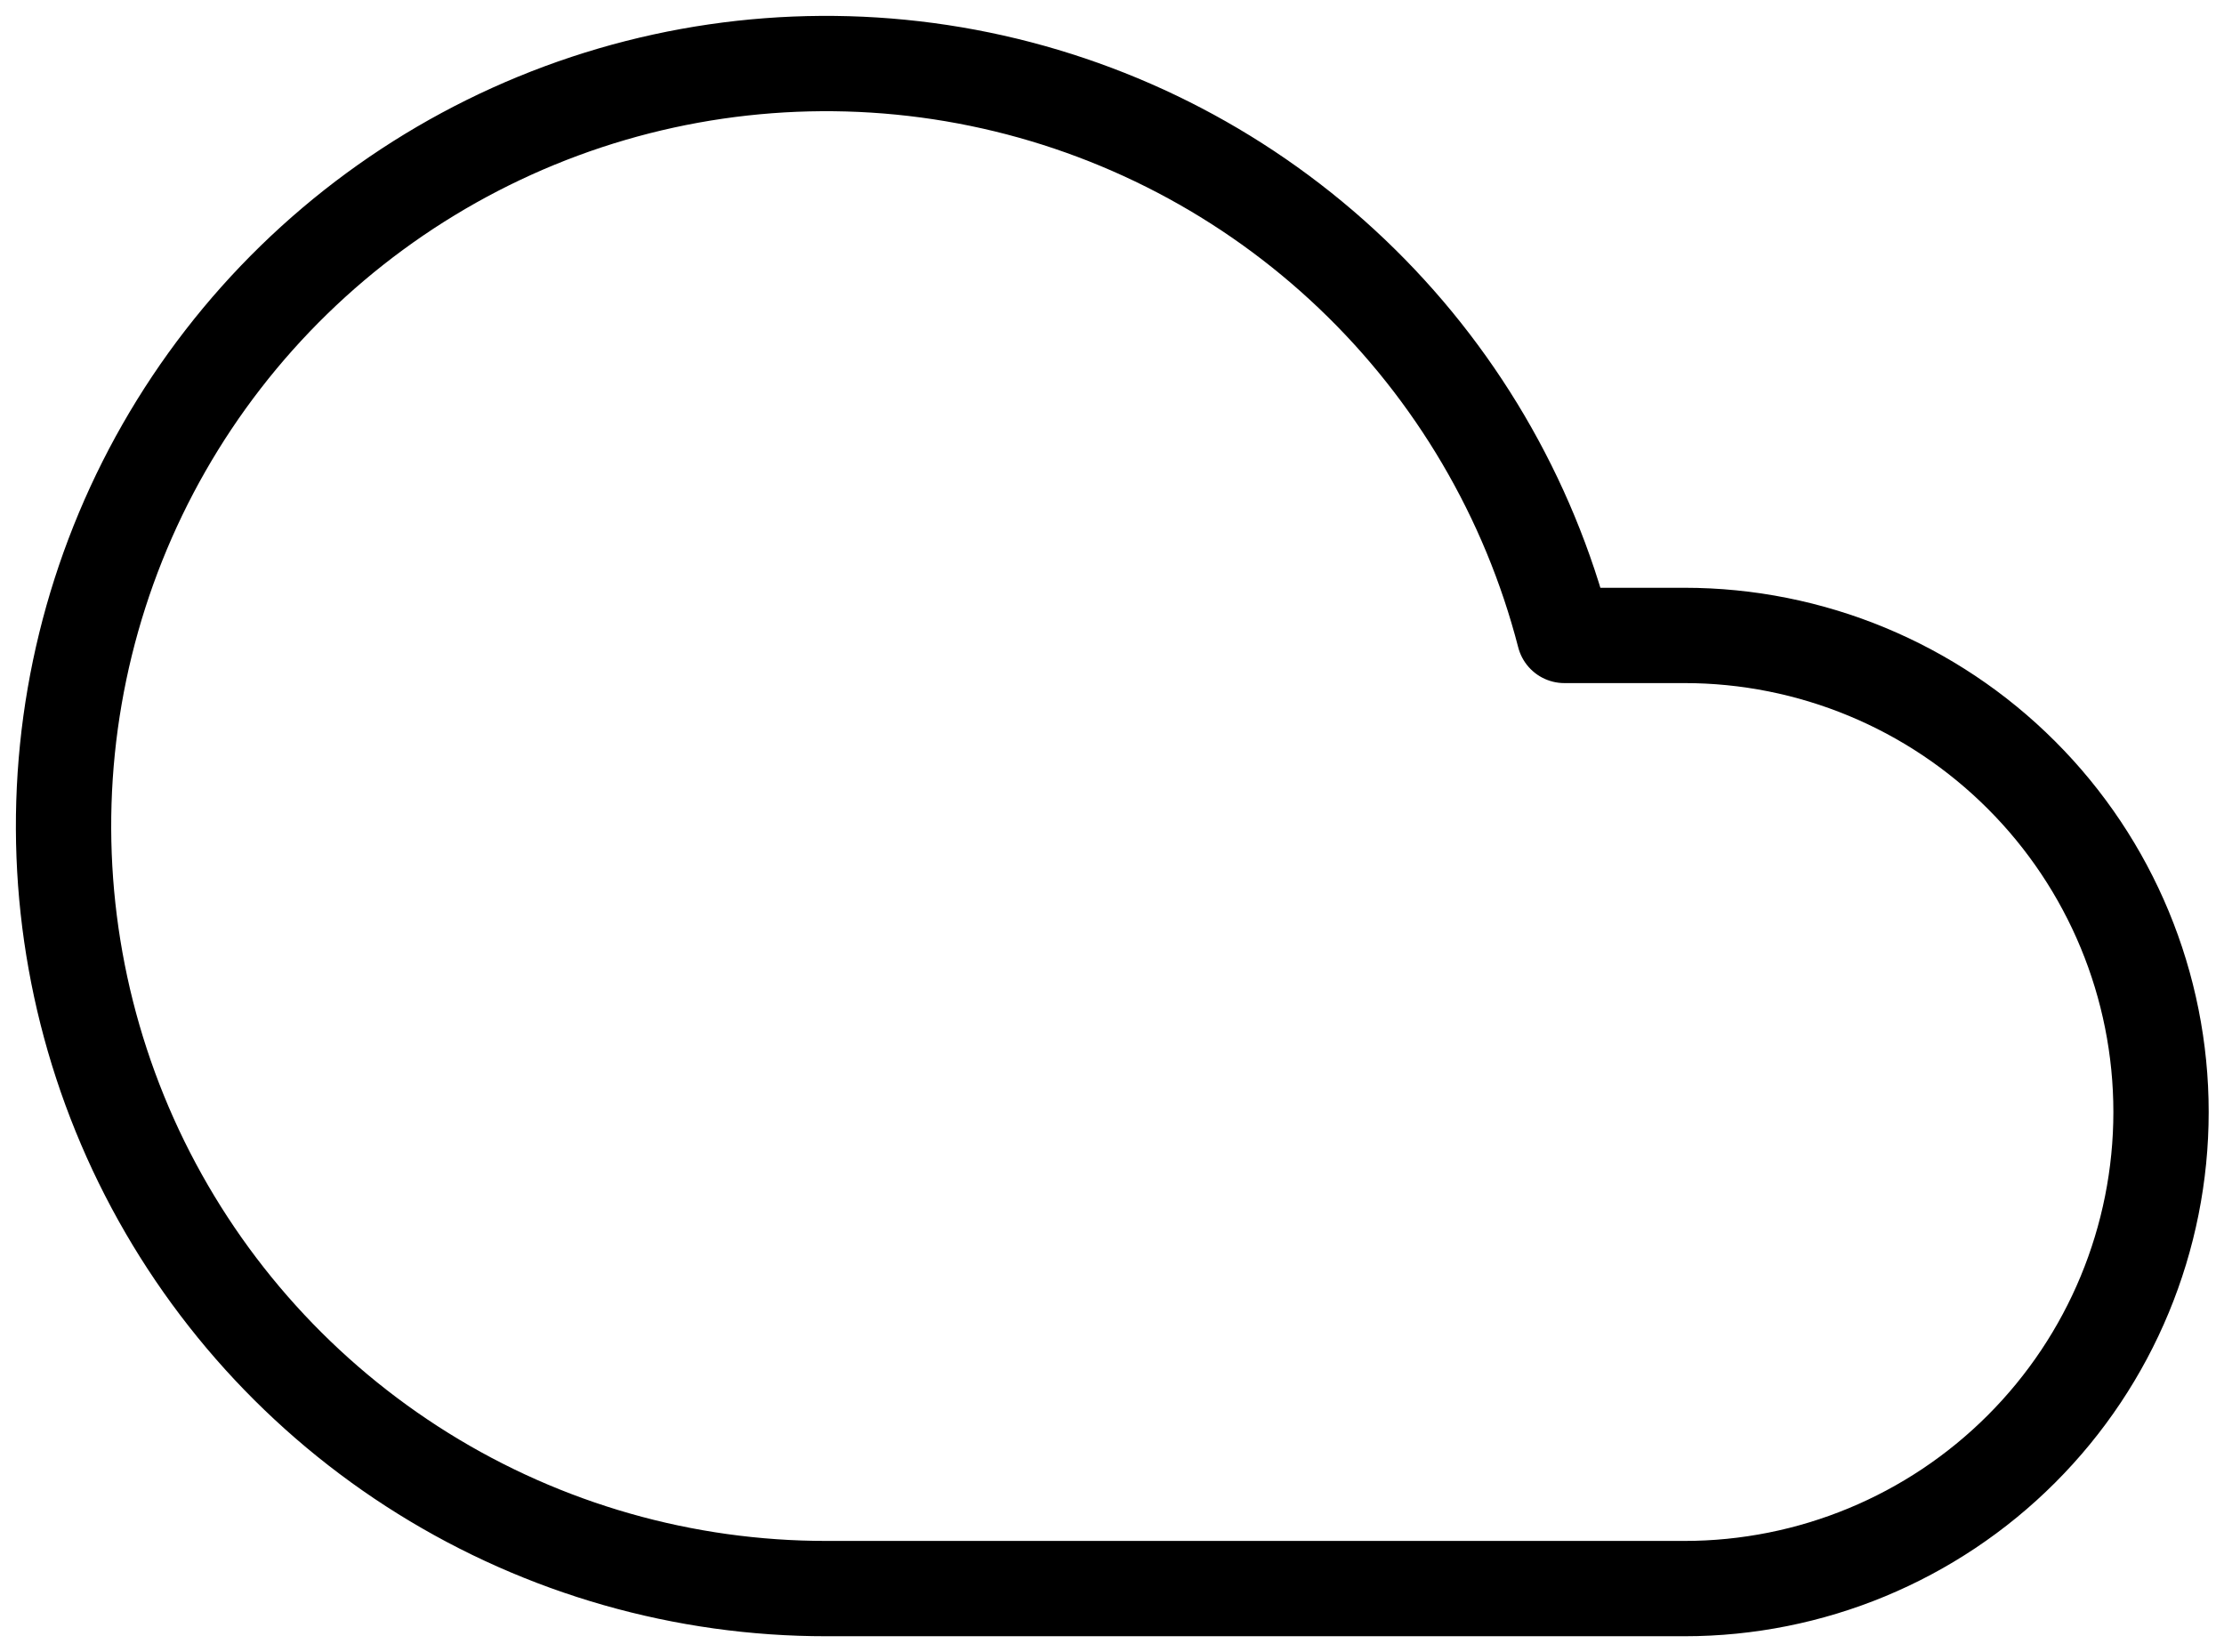 <svg width="35" height="26" viewBox="0 0 35 26" fill="none" xmlns="http://www.w3.org/2000/svg">
<path d="M26.509 10H24.619C24.058 7.827 22.898 5.854 21.272 4.307C19.646 2.759 17.618 1.699 15.419 1.246C13.221 0.794 10.939 0.967 8.834 1.746C6.729 2.526 4.884 3.88 3.51 5.655C2.136 7.43 1.288 9.555 1.061 11.789C0.835 14.022 1.239 16.274 2.228 18.289C3.218 20.304 4.753 22.001 6.658 23.187C8.564 24.374 10.764 25.002 13.009 25H26.509C28.498 25 30.406 24.21 31.812 22.803C33.219 21.397 34.009 19.489 34.009 17.5C34.009 15.511 33.219 13.603 31.812 12.197C30.406 10.79 28.498 10 26.509 10Z" stroke="black" stroke-width="1.5" stroke-linecap="round" stroke-linejoin="round"/>
</svg>
